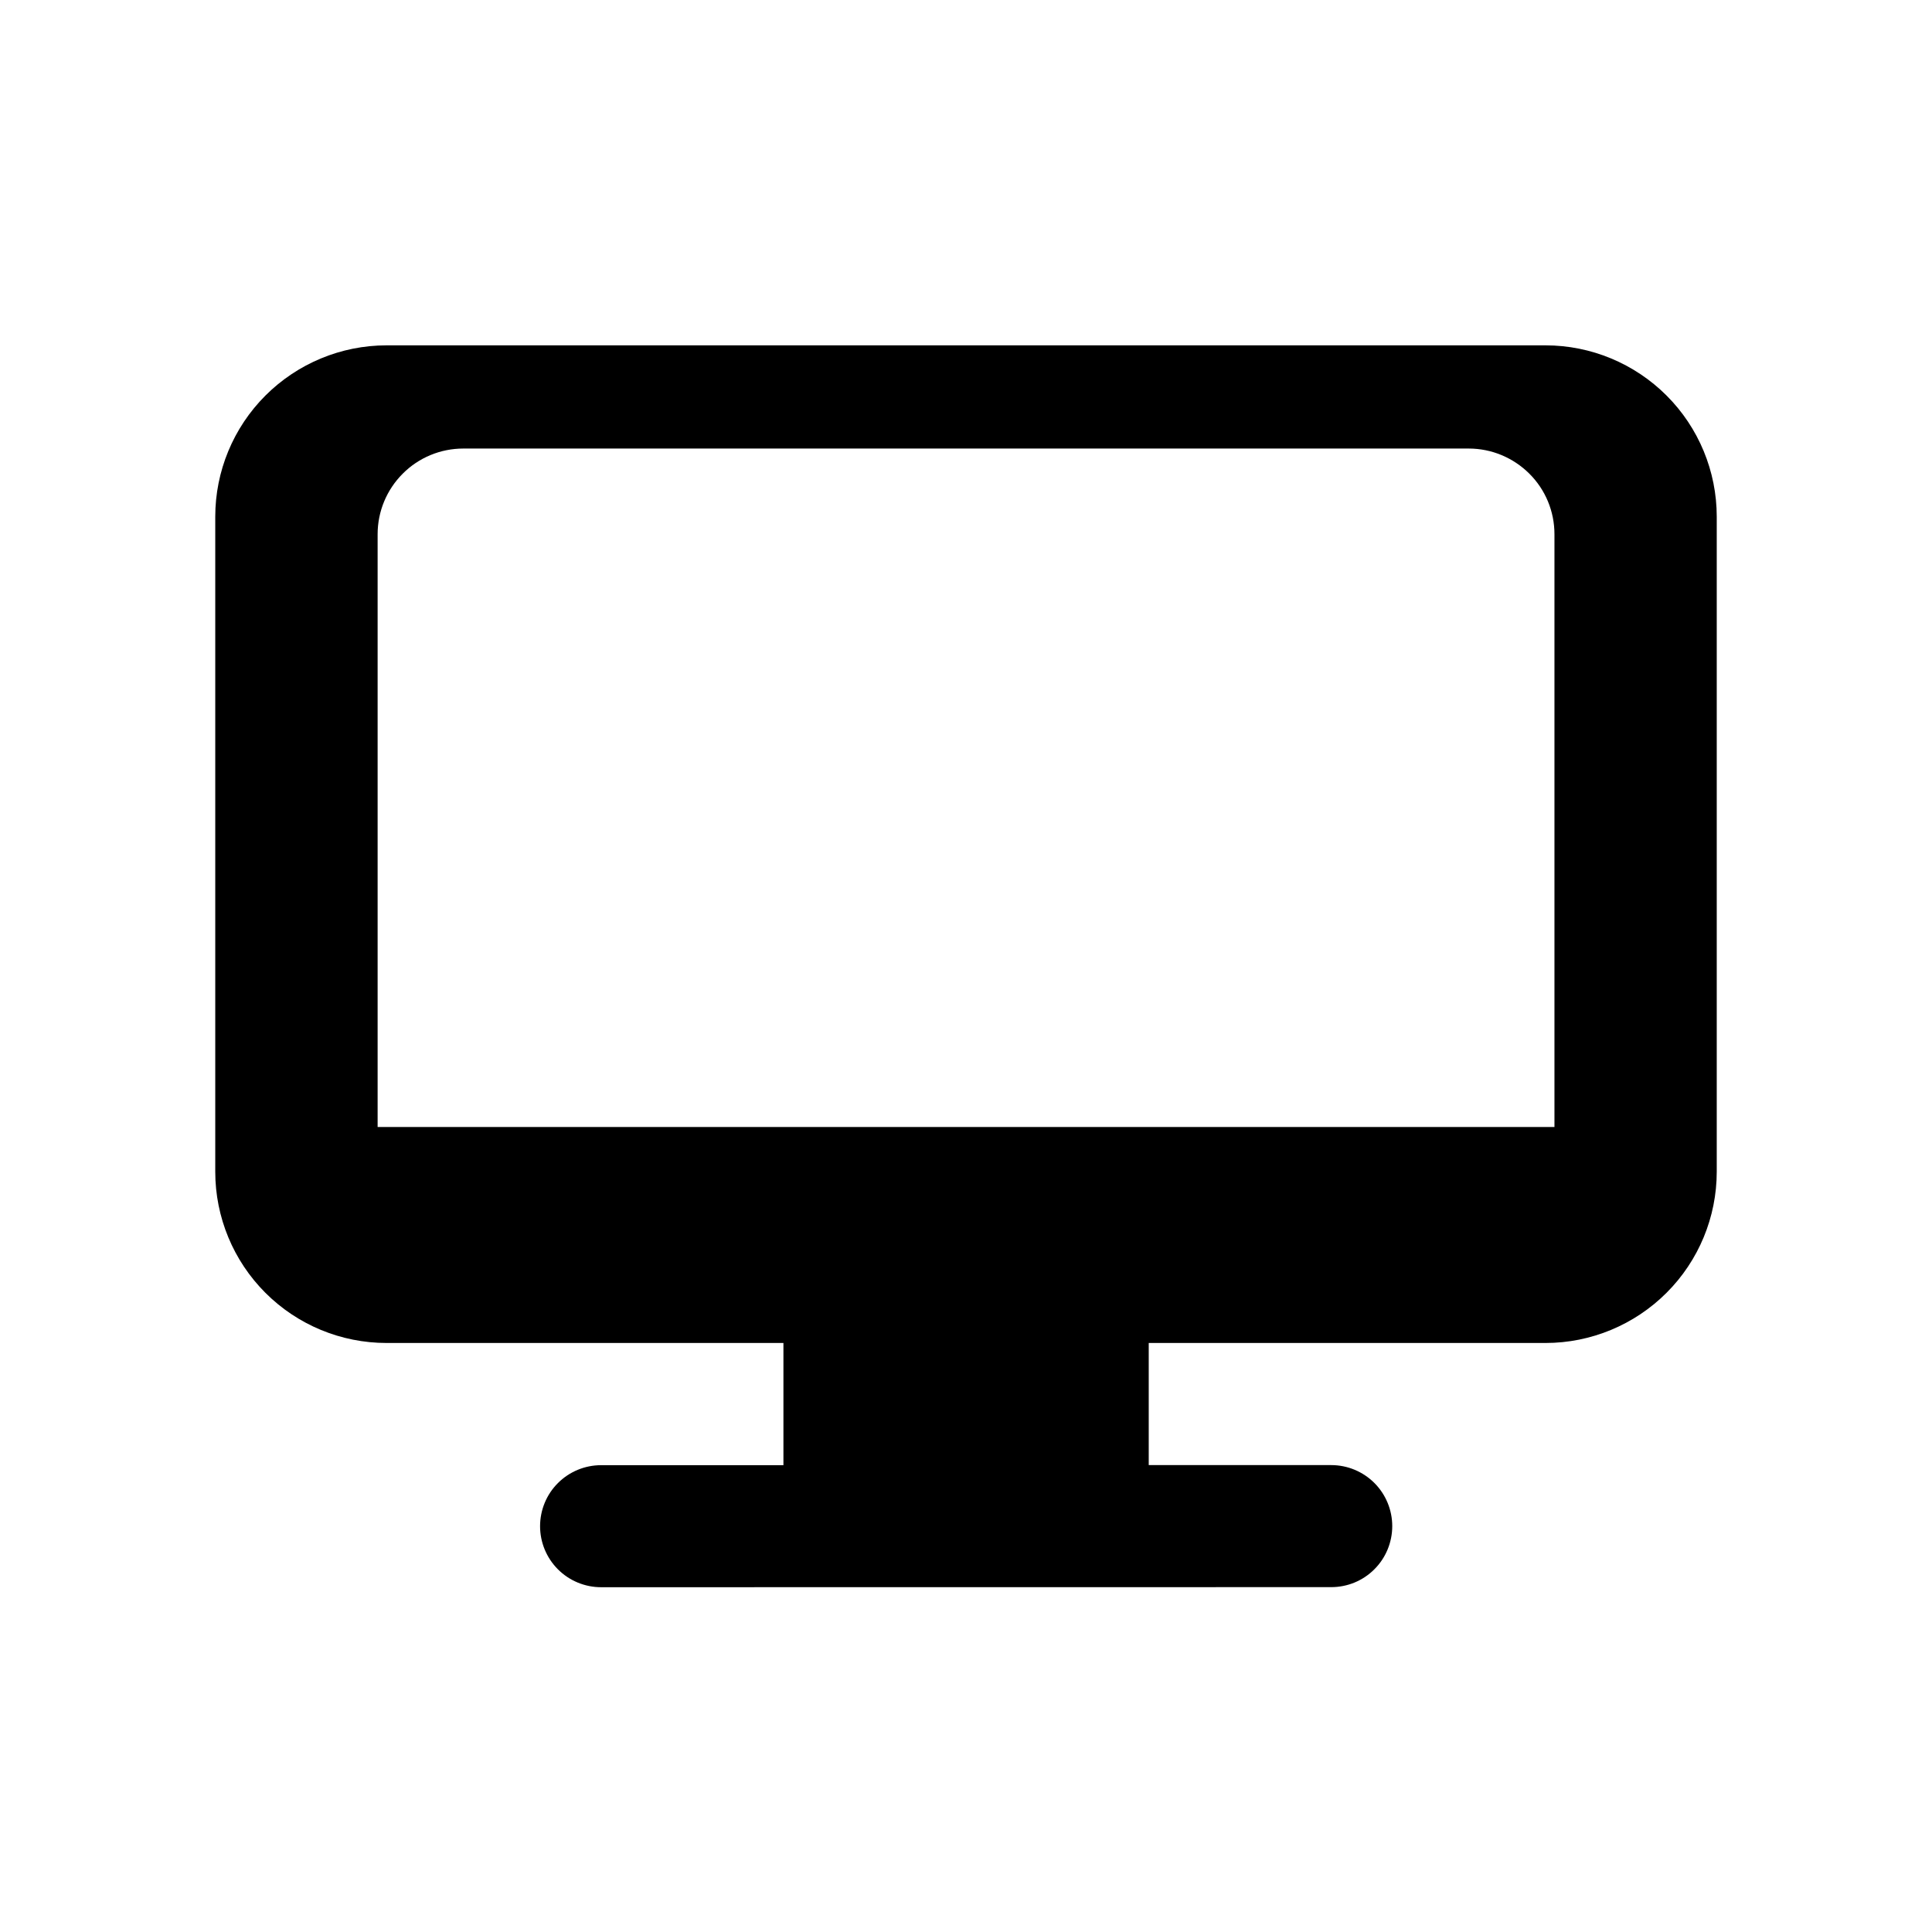 <svg width="24" height="24" viewBox="0 0 24 24" fill="currentColor" xmlns="http://www.w3.org/2000/svg">
<path d="M7.467 19.717C7.266 19.717 7.073 19.637 6.931 19.495C6.789 19.353 6.709 19.16 6.709 18.959C6.709 18.758 6.789 18.564 6.931 18.423C7.073 18.281 7.266 18.201 7.467 18.201H9.732V16.683H4.802C4.237 16.683 3.696 16.459 3.297 16.06C2.898 15.661 2.674 15.12 2.674 14.556V6.418C2.674 5.854 2.898 5.313 3.297 4.914C3.696 4.515 4.238 4.29 4.802 4.29H19.199C19.763 4.29 20.304 4.515 20.703 4.914C21.102 5.313 21.326 5.854 21.326 6.418V14.555C21.326 15.12 21.102 15.66 20.703 16.059C20.304 16.458 19.763 16.683 19.199 16.683H14.27V18.2H16.537C16.738 18.2 16.931 18.28 17.073 18.422C17.215 18.564 17.295 18.757 17.295 18.958C17.295 19.159 17.215 19.353 17.073 19.494C16.931 19.637 16.738 19.716 16.537 19.716L7.467 19.717ZM4.691 6.636V14H19.31V6.636C19.31 6.354 19.199 6.084 18.998 5.884C18.798 5.685 18.528 5.572 18.246 5.572H5.755C5.473 5.572 5.202 5.684 5.003 5.884C4.803 6.084 4.691 6.354 4.691 6.636Z" fill="currentColor"/>
</svg>
